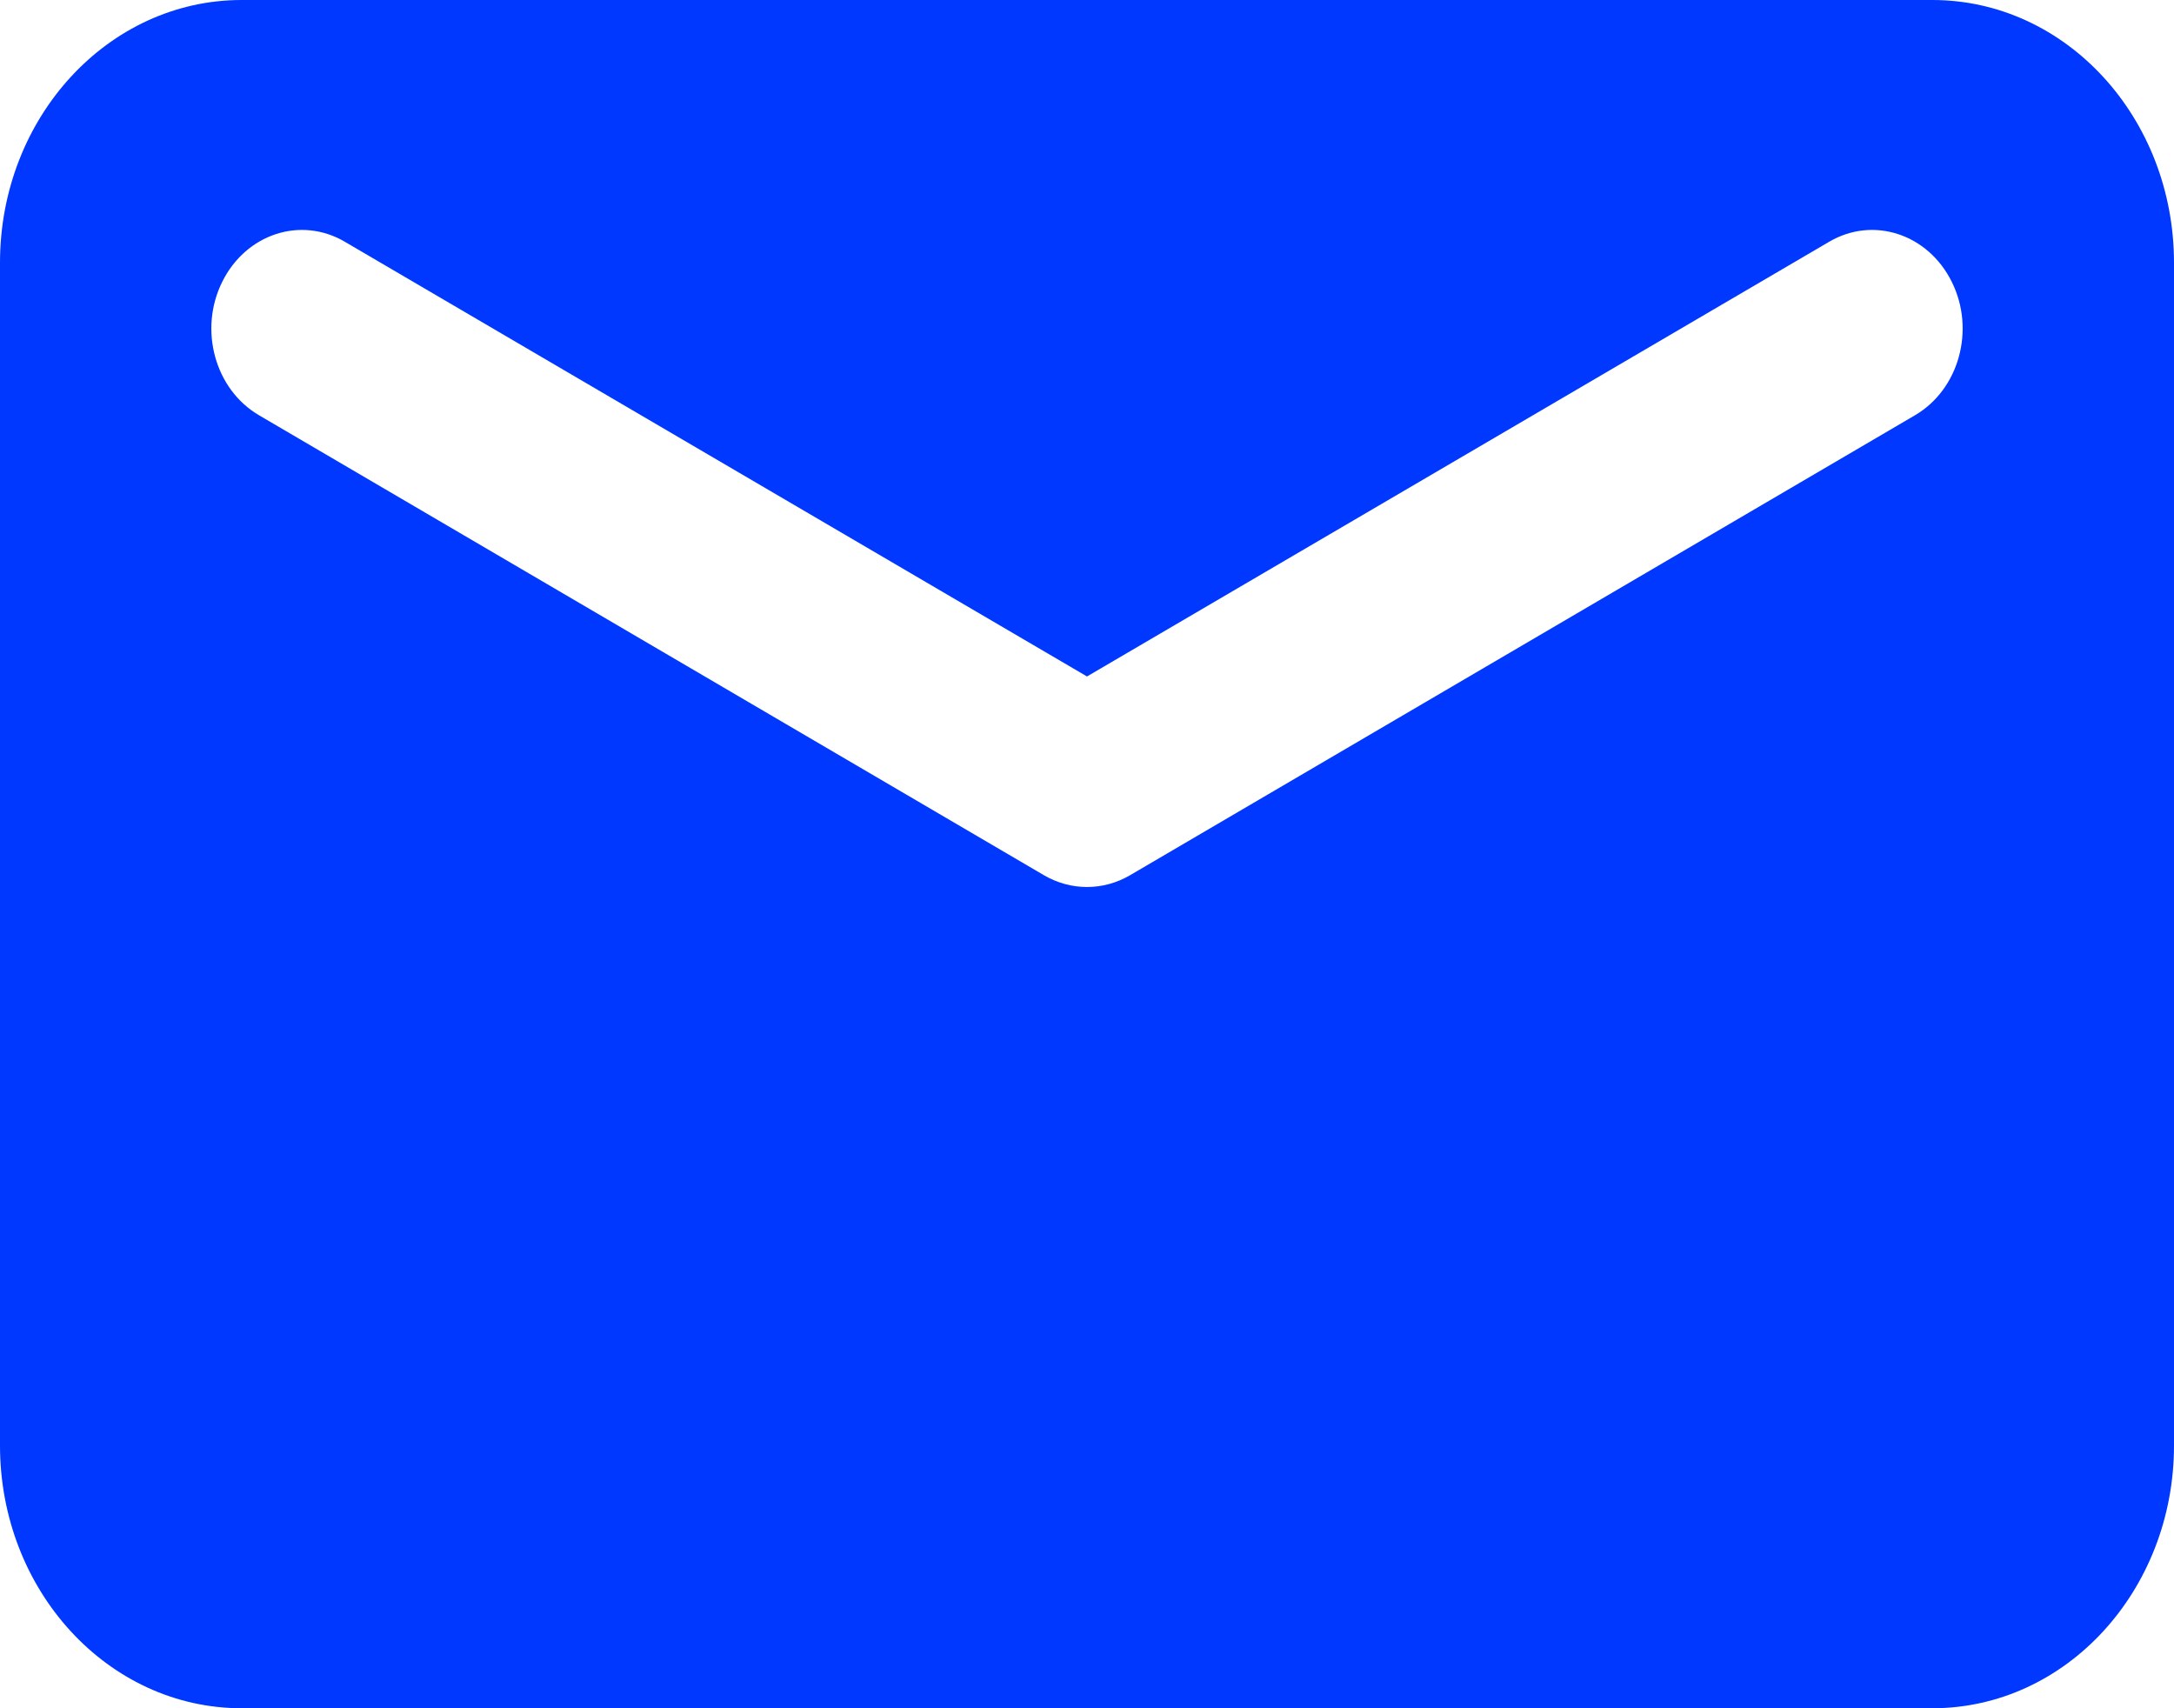 <svg width="14" height="11" viewBox="0 0 14 11" fill="none" xmlns="http://www.w3.org/2000/svg">
<path fill-rule="evenodd" clip-rule="evenodd" d="M1.556 0H12.444C13.304 0 14 0.758 14 1.692V9.308C14 10.242 13.304 11 12.444 11H1.556C0.696 11 0 10.242 0 9.308V1.692C0 0.758 0.696 0 1.556 0ZM11.779 1.557L7 4.356L2.221 1.557C1.937 1.39 1.584 1.506 1.431 1.815C1.278 2.123 1.384 2.508 1.668 2.674L6.723 5.636C6.896 5.737 7.104 5.737 7.277 5.636L12.332 2.674C12.616 2.508 12.722 2.123 12.569 1.815C12.416 1.506 12.063 1.39 11.779 1.557Z" fill="#0038FF"/>
</svg>
